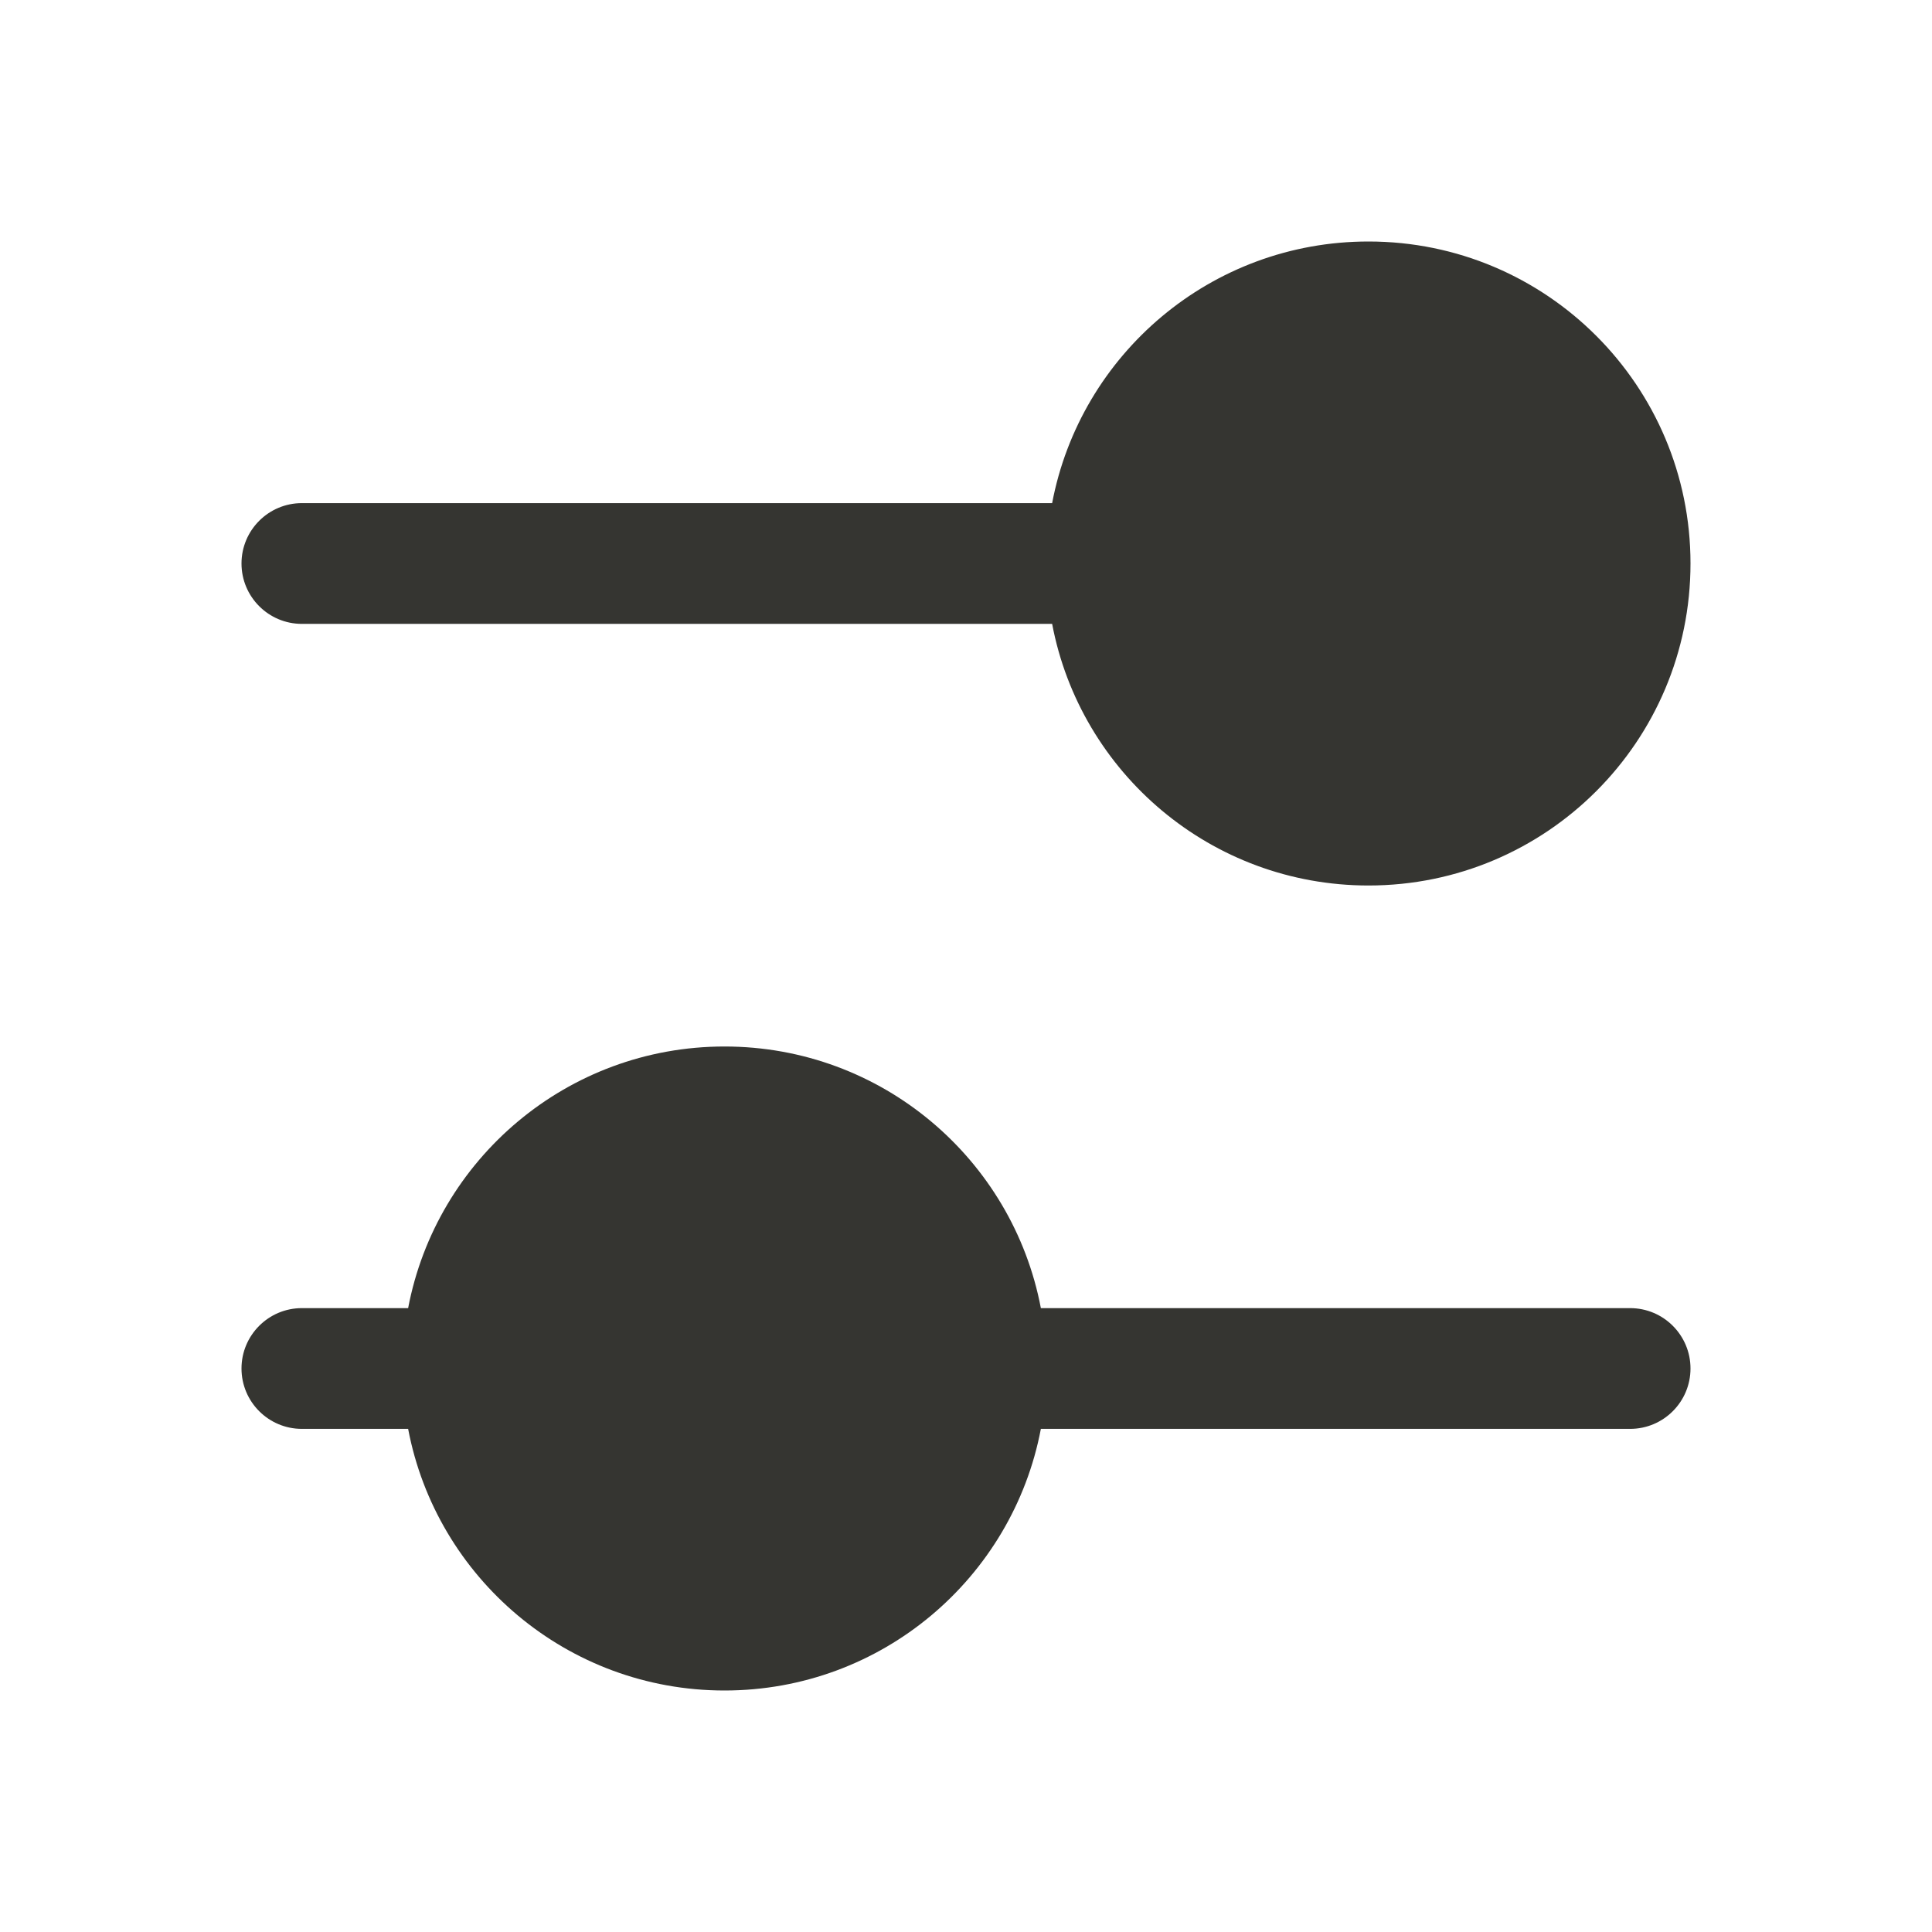 <svg width="24" height="24" viewBox="0 0 24 24" fill="none" xmlns="http://www.w3.org/2000/svg">
<path d="M17 3C15.046 3 13.421 4.399 13.07 6.25H3.75C3.336 6.25 3 6.586 3 7C3 7.414 3.336 7.75 3.75 7.75H13.07C13.421 9.601 15.046 11 17 11C19.21 11 21 9.21 21 7C21 4.79 19.21 3 17 3Z" fill="#353531"/>
<path d="M9 13C7.047 13 5.421 14.399 5.07 16.25H3.75C3.336 16.25 3 16.586 3 17C3 17.414 3.336 17.75 3.75 17.75H5.07C5.421 19.601 7.047 21 9 21C10.954 21 12.579 19.601 12.93 17.75H20.25C20.664 17.75 21 17.414 21 17C21 16.586 20.664 16.25 20.25 16.25H12.93C12.579 14.399 10.954 13 9 13Z" fill="#353531"/>
</svg>
